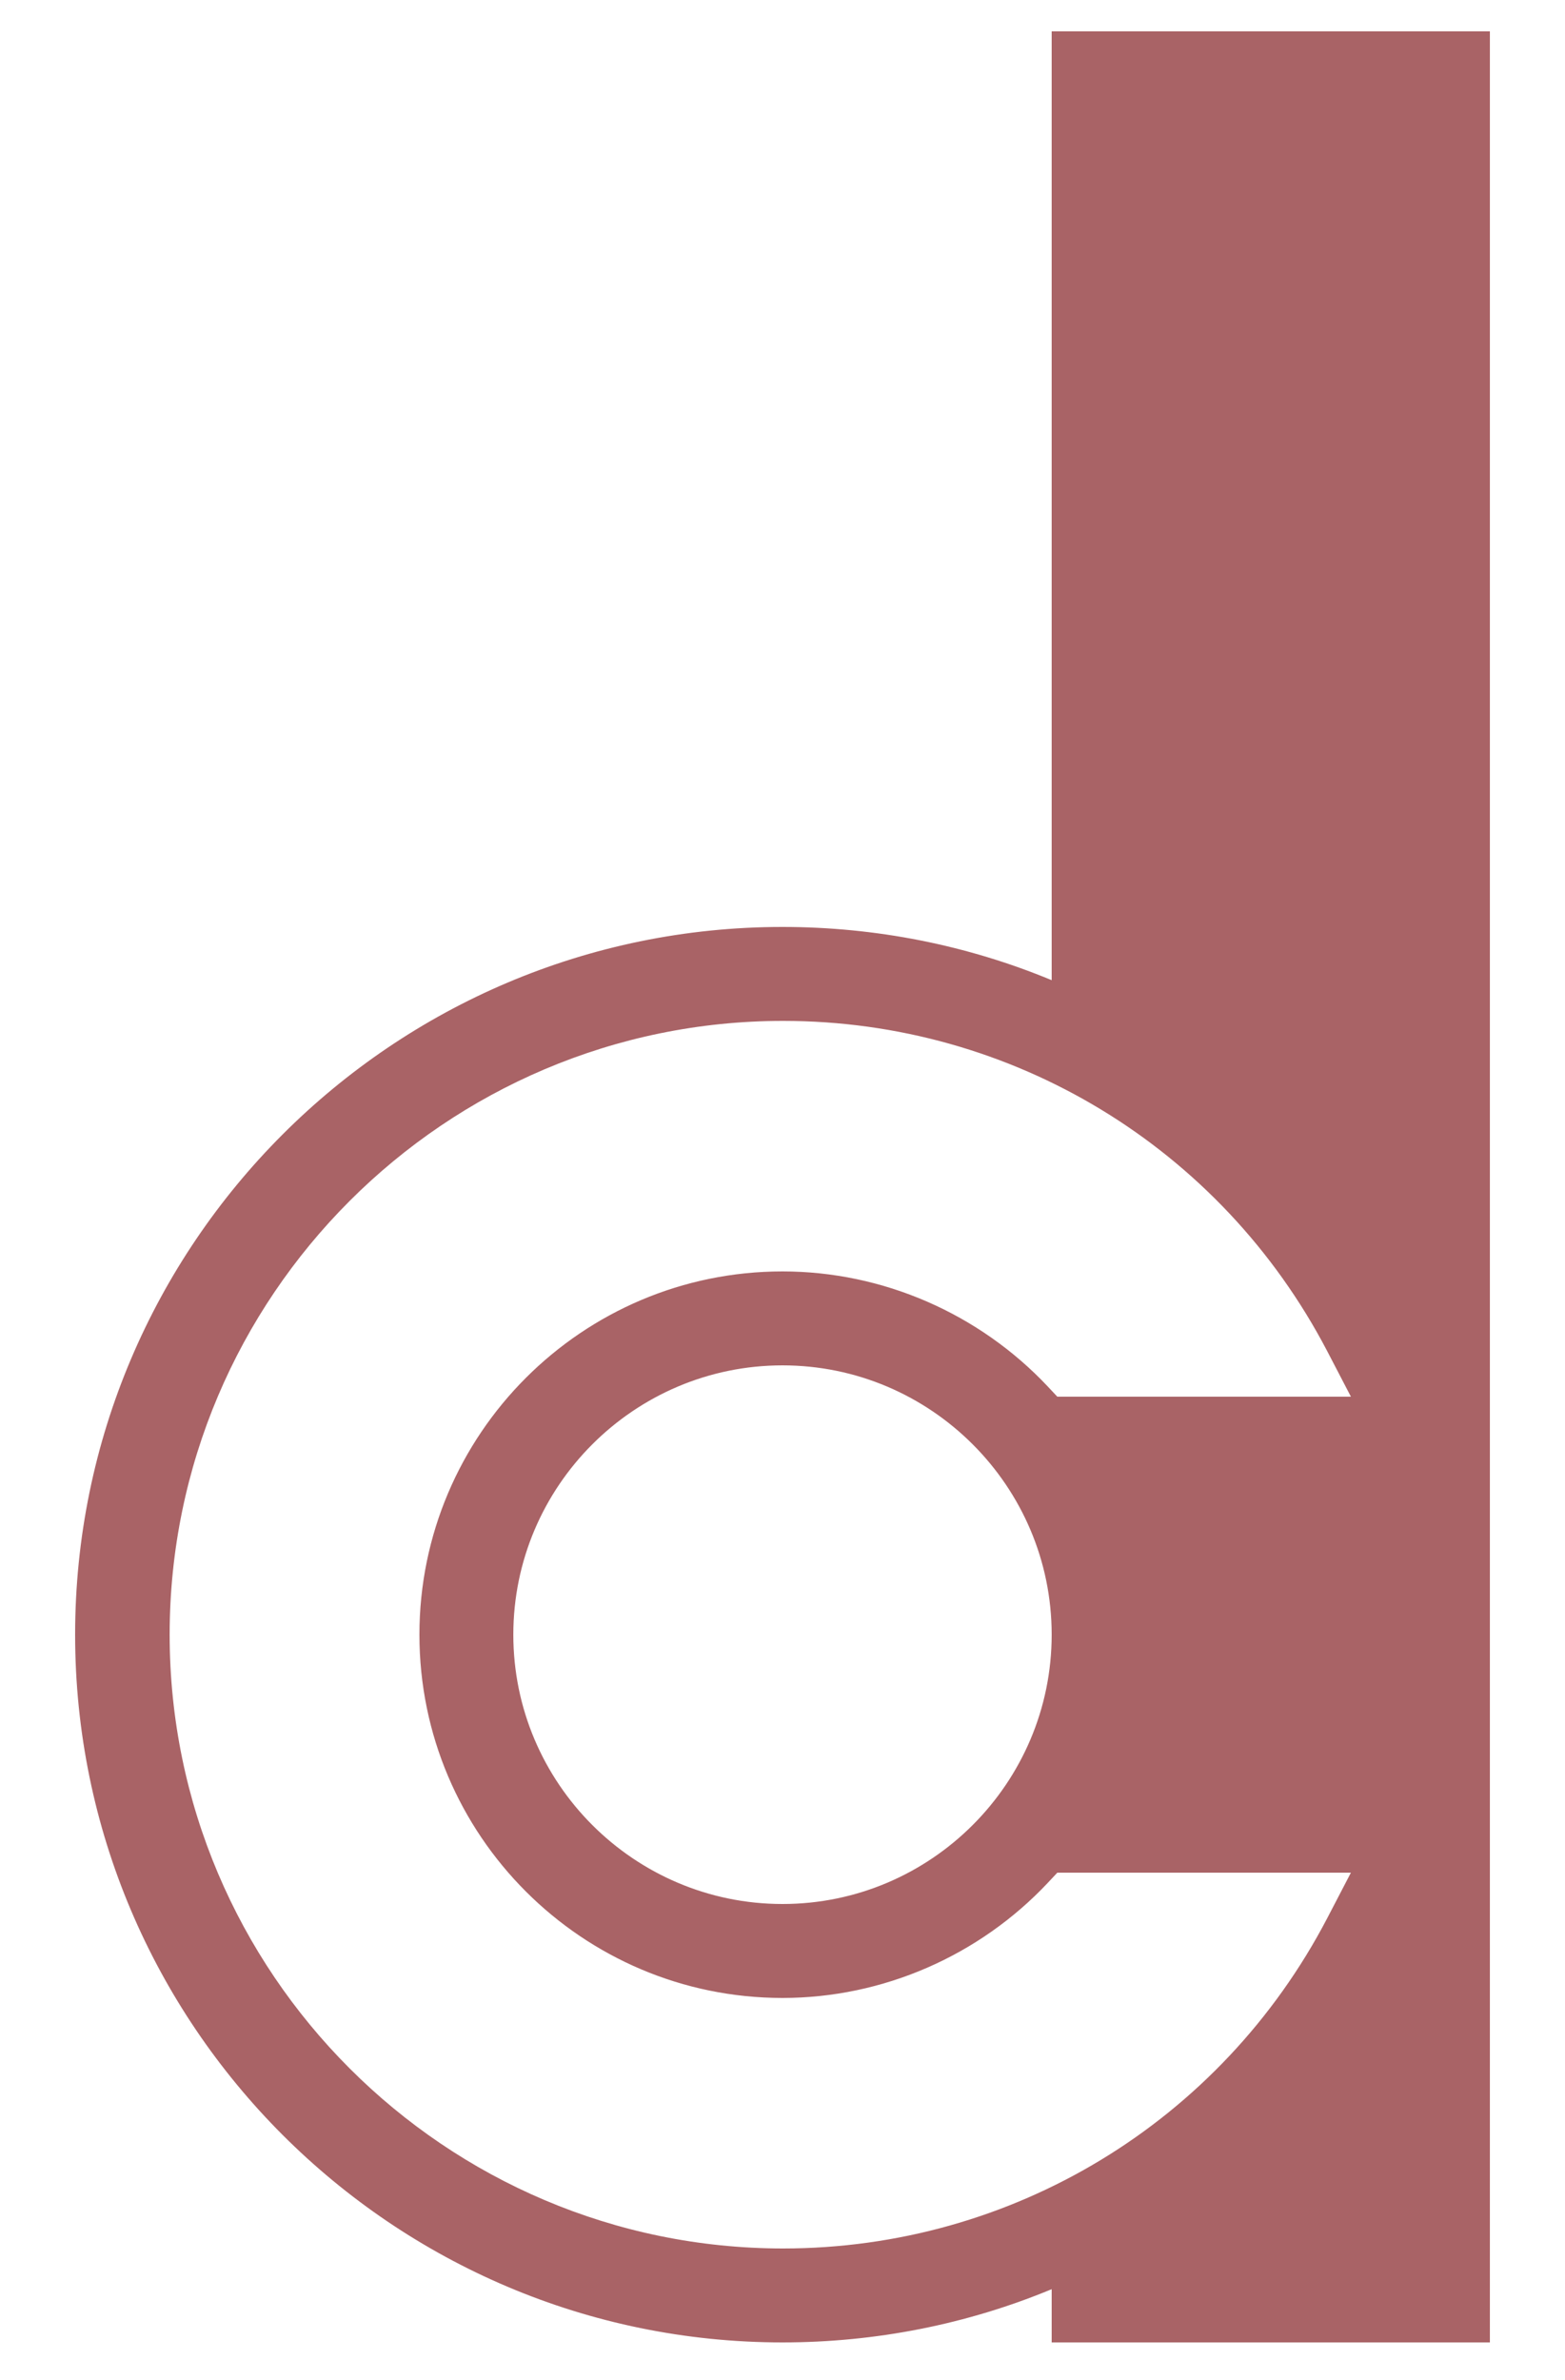 <?xml version="1.0" encoding="utf-8"?>
<!-- Generator: Adobe Illustrator 27.7.0, SVG Export Plug-In . SVG Version: 6.00 Build 0)  -->
<svg version="1.1" xmlns="http://www.w3.org/2000/svg" xmlns:xlink="http://www.w3.org/1999/xlink" x="0px" y="0px"
	 viewBox="0 0 250 380" style="enable-background:new 0 0 250 380;" xml:space="preserve">
<style type="text/css">
	.st0{display:none;}
	.st1{display:inline;fill:#607D8B;}
	.st2{display:inline;fill:#B9B9B9;}
	.st3{fill:#A96366;}
</style>
<g id="Layer_1" class="st0">
	<path class="st1" d="M168,5v151.5c-13.5-5.6-28.1-8.5-43-8.5c-62.3,0-113,50.7-113,113s50.7,113,113,113c14.9,0,29.5-2.9,43-8.5
		v8.5h70V5H168z M125,218c23.7,0,43,19.3,43,43c0,23.7-19.3,43-43,43c-23.7,0-43-19.3-43-43C82,237.3,101.3,218,125,218z"/>
	<path class="st2" d="M167.4,300.6C156.4,312.3,141,319,125,319c-32,0-58-26-58-58s26-58,58-58c16,0,31.4,6.7,42.4,18.4l1.5,1.6
		h46.9l-3.8-7.3c-17-32.5-50.3-52.7-86.9-52.7c-54,0-98,44-98,98c0,54,44,98,98,98c36.6,0,69.9-20.2,86.9-52.7l3.8-7.3h-46.9
		L167.4,300.6z"/>
</g>
<g id="Layer_1_copy">
	<path class="st3" d="M168,5v151.5c-13.5-5.6-28.1-8.5-43-8.5c-62.3,0-113,50.7-113,113s50.7,113,113,113c14.9,0,29.5-2.9,43-8.5
		v8.5h70V5H168z M167.4,221.4C156.4,209.7,141,203,125,203c-32,0-58,26-58,58s26,58,58,58c16,0,31.4-6.7,42.4-18.4l1.5-1.6h46.9
		l-3.8,7.3c-17,32.5-50.3,52.7-86.9,52.7c-54,0-98-44-98-98c0-54,44-98,98-98c36.6,0,69.9,20.2,86.9,52.7l3.8,7.3h-46.9L167.4,221.4
		z M168,261c0,23.7-19.3,43-43,43c-23.7,0-43-19.3-43-43c0-23.7,19.3-43,43-43C148.7,218,168,237.3,168,261z"/>
</g>
</svg>
